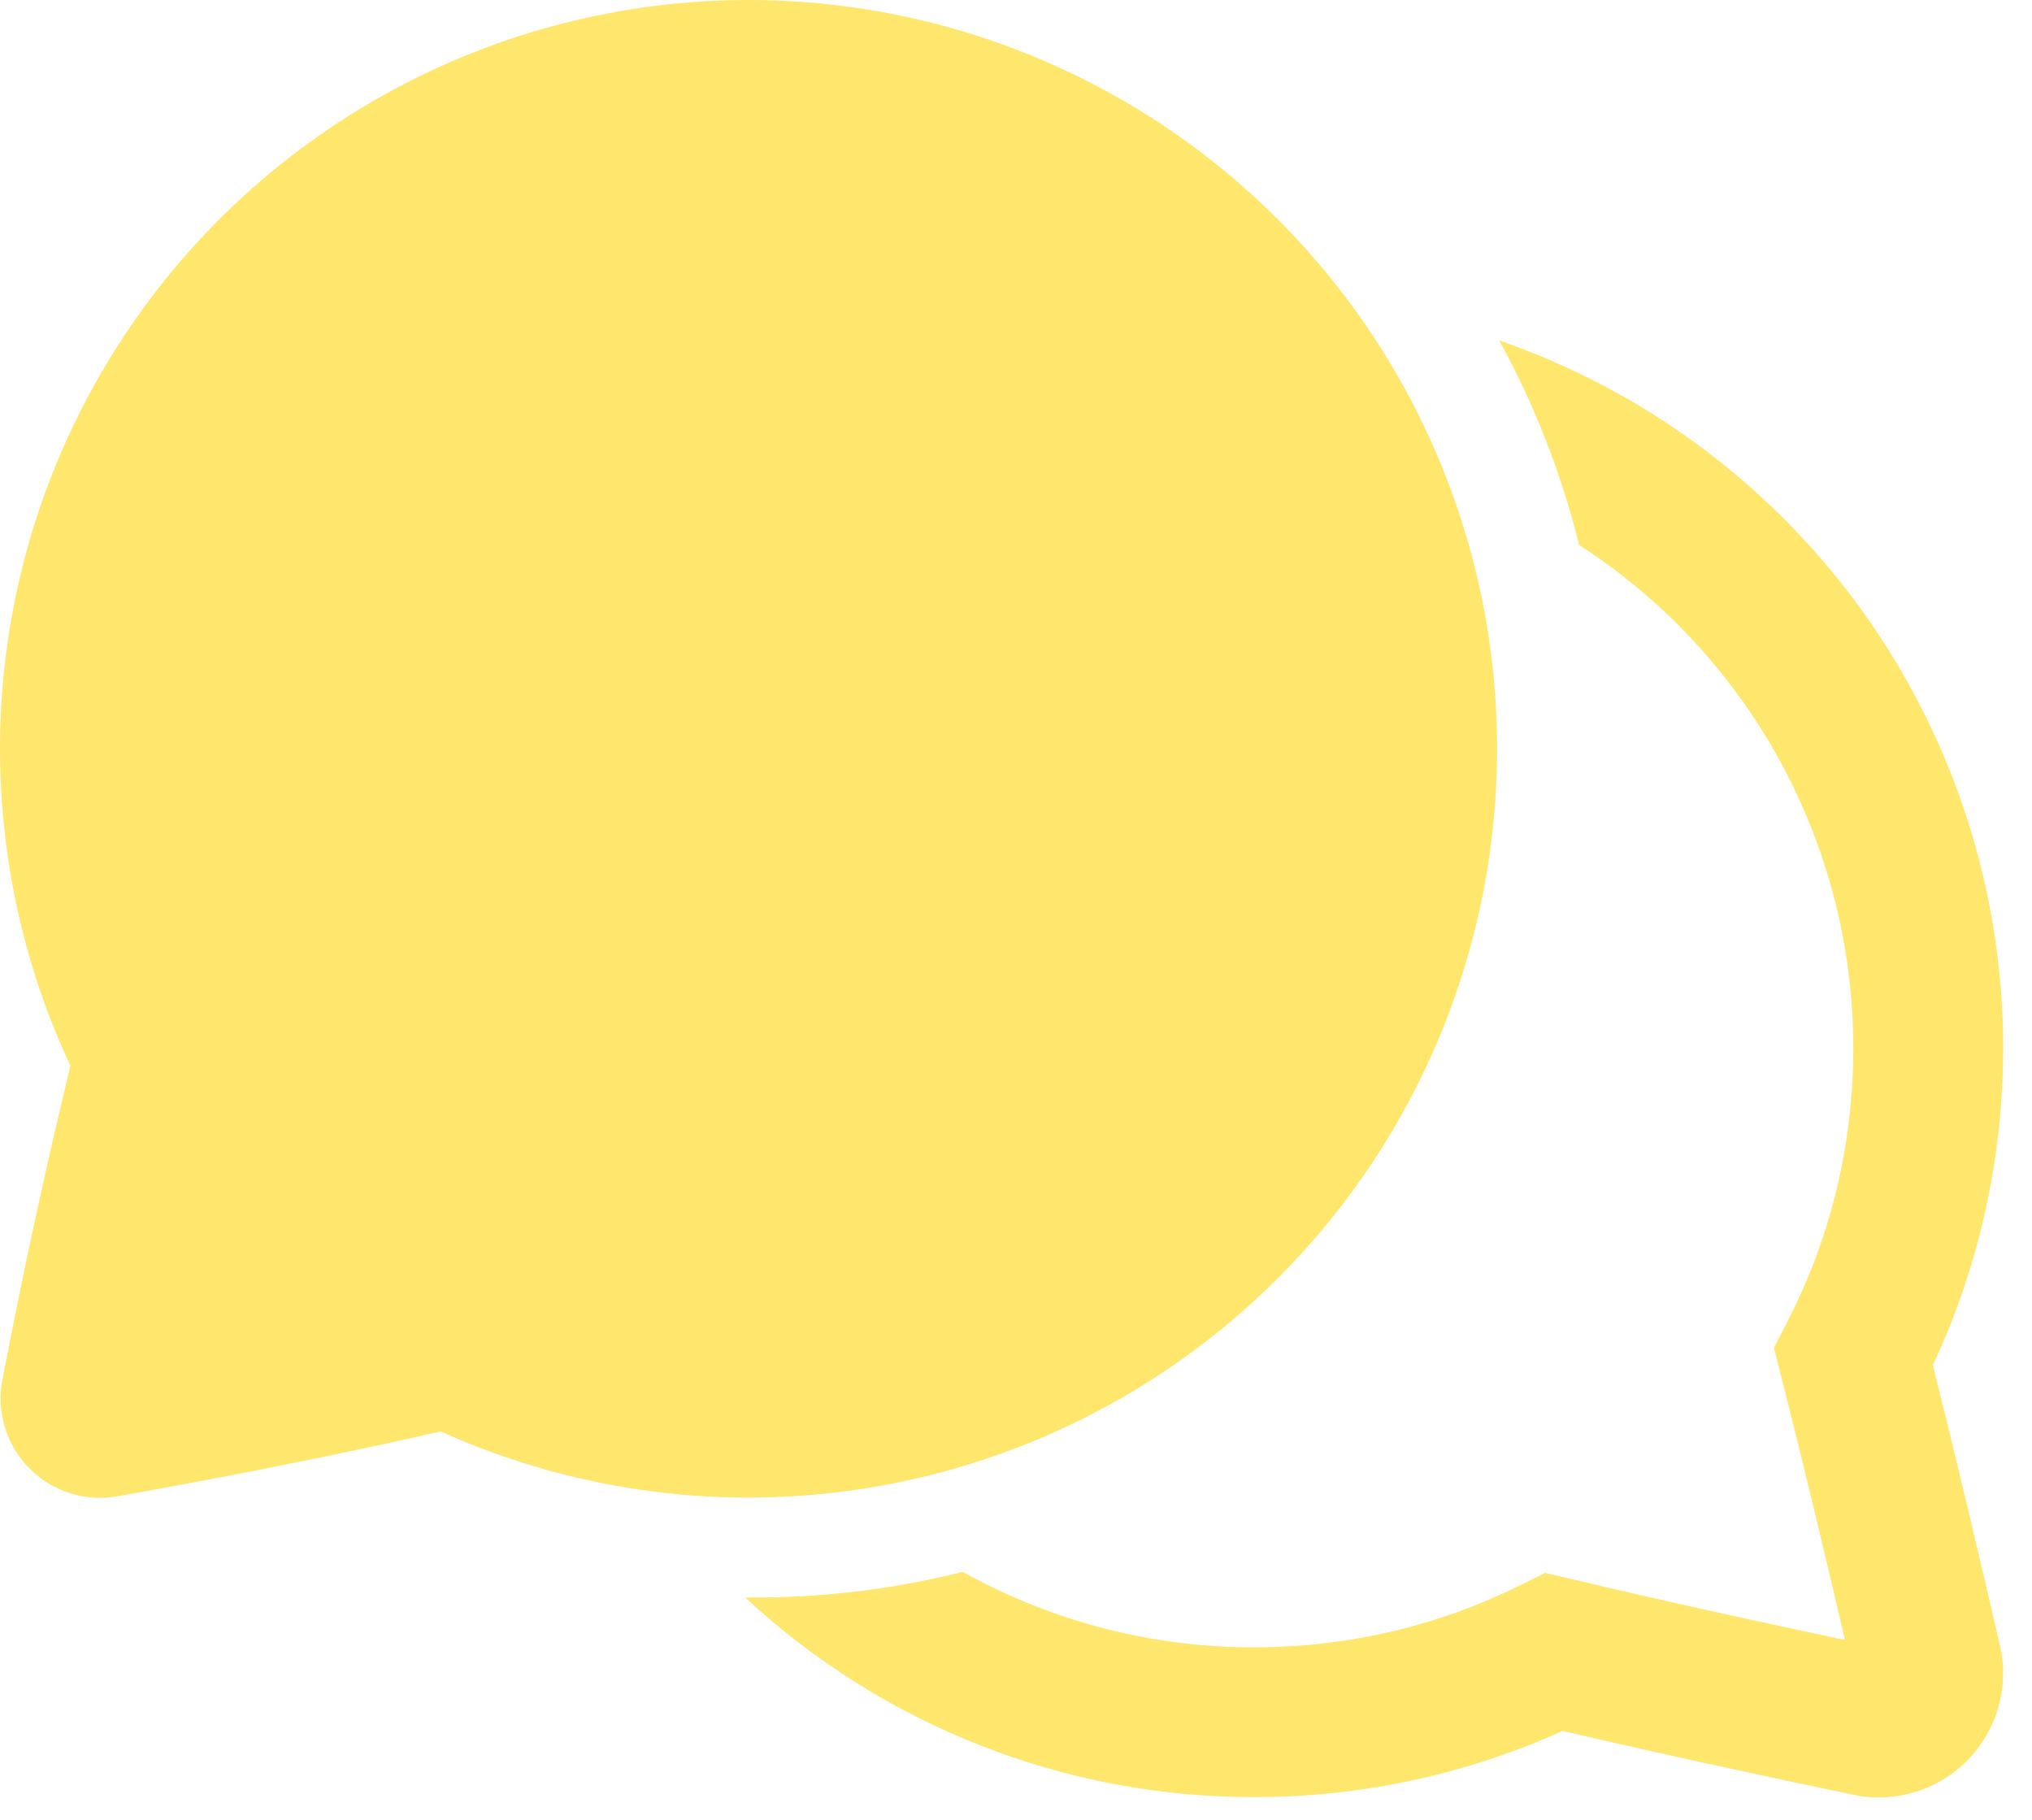 <svg width="67" height="60" viewBox="0 0 67 60" fill="none" xmlns="http://www.w3.org/2000/svg">
<path d="M24.695 -1.42011e-05C20.541 -0.001 16.455 1.045 12.814 3.043C9.172 5.041 6.094 7.925 3.863 11.428C1.632 14.931 0.322 18.941 0.052 23.086C-0.217 27.23 0.563 31.376 2.321 35.139C1.493 38.568 0.745 42.016 0.08 45.481C-0.022 46.004 0.006 46.543 0.16 47.053C0.314 47.562 0.589 48.027 0.963 48.406C1.337 48.785 1.797 49.068 2.305 49.229C2.812 49.391 3.351 49.426 3.875 49.332C5.926 48.97 10.386 48.147 14.527 47.193C17.883 48.706 21.535 49.45 25.216 49.369C28.897 49.288 32.514 48.385 35.8 46.726C39.087 45.067 41.961 42.694 44.212 39.78C46.463 36.867 48.033 33.486 48.809 29.887C49.584 26.288 49.545 22.561 48.694 18.979C47.842 15.397 46.201 12.051 43.889 9.185C41.577 6.32 38.653 4.008 35.332 2.419C32.011 0.829 28.377 0.003 24.695 -1.42011e-05ZM24.57 52.667C29.13 56.907 35.13 59.26 41.357 59.25C44.978 59.25 48.418 58.47 51.522 57.068C54.955 57.871 58.717 58.674 61.11 59.174C61.784 59.316 62.483 59.285 63.141 59.085C63.8 58.885 64.398 58.522 64.879 58.03C65.36 57.538 65.71 56.932 65.895 56.269C66.081 55.606 66.096 54.907 65.939 54.237C65.406 51.923 64.563 48.328 63.731 45.01C65.194 41.876 65.982 38.47 66.045 35.012C66.108 31.555 65.444 28.122 64.096 24.937C62.748 21.752 60.746 18.886 58.22 16.523C55.694 14.161 52.7 12.356 49.432 11.225C50.6 13.347 51.485 15.614 52.065 17.966C54.84 19.755 57.122 22.212 58.702 25.111C60.282 28.011 61.109 31.261 61.107 34.562C61.107 37.828 60.317 40.899 58.918 43.605L58.49 44.438L58.721 45.346C59.471 48.292 60.258 51.6 60.834 54.069C58.286 53.532 54.85 52.785 51.815 52.061L50.946 51.857L50.146 52.255C47.499 53.572 44.517 54.312 41.357 54.312C37.993 54.319 34.684 53.462 31.745 51.824C29.4 52.413 26.988 52.697 24.57 52.667Z" fill="#FFE66D"/>
</svg>
